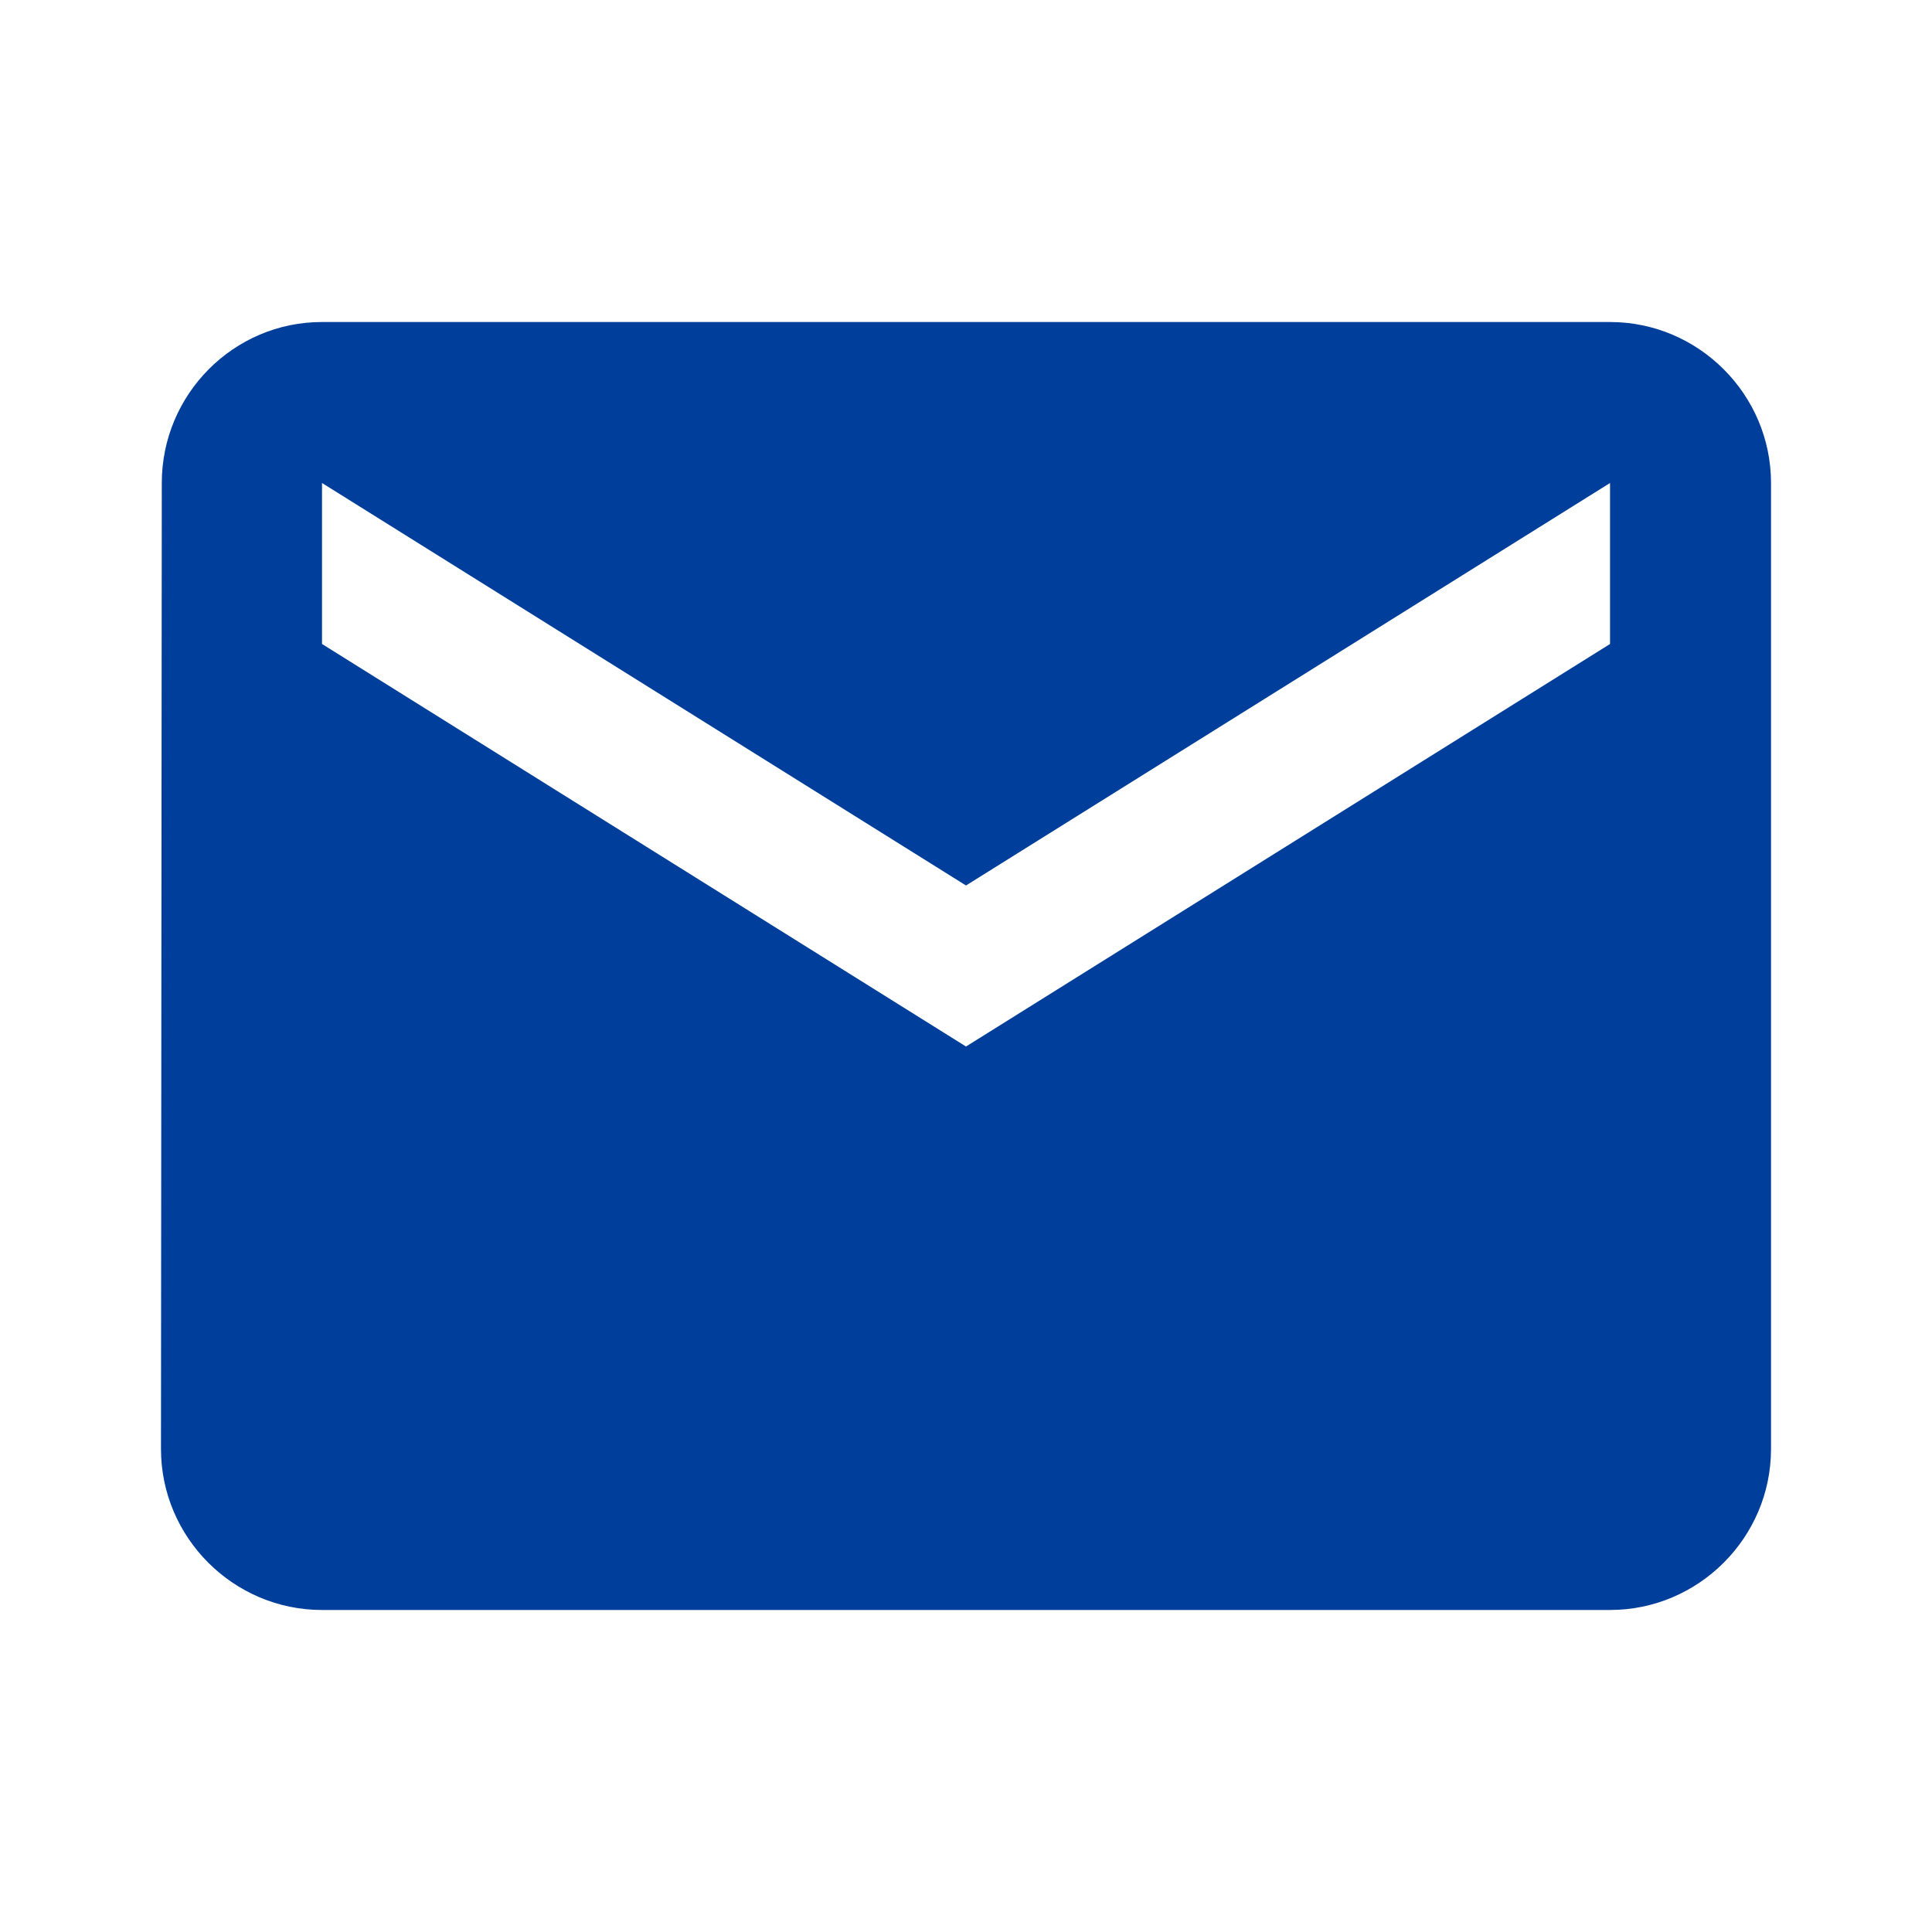 <svg width="43" height="43" viewBox="0 0 43 43" fill="none" xmlns="http://www.w3.org/2000/svg">
<path d="M35.834 7.167H7.167C5.196 7.167 3.601 8.779 3.601 10.75L3.583 32.25C3.583 34.221 5.196 35.833 7.167 35.833H35.834C37.804 35.833 39.417 34.221 39.417 32.25V10.75C39.417 8.779 37.804 7.167 35.834 7.167ZM35.834 14.333L21.5 23.292L7.167 14.333V10.75L21.5 19.708L35.834 10.75V14.333Z" fill="#003E9B"/>
</svg>
